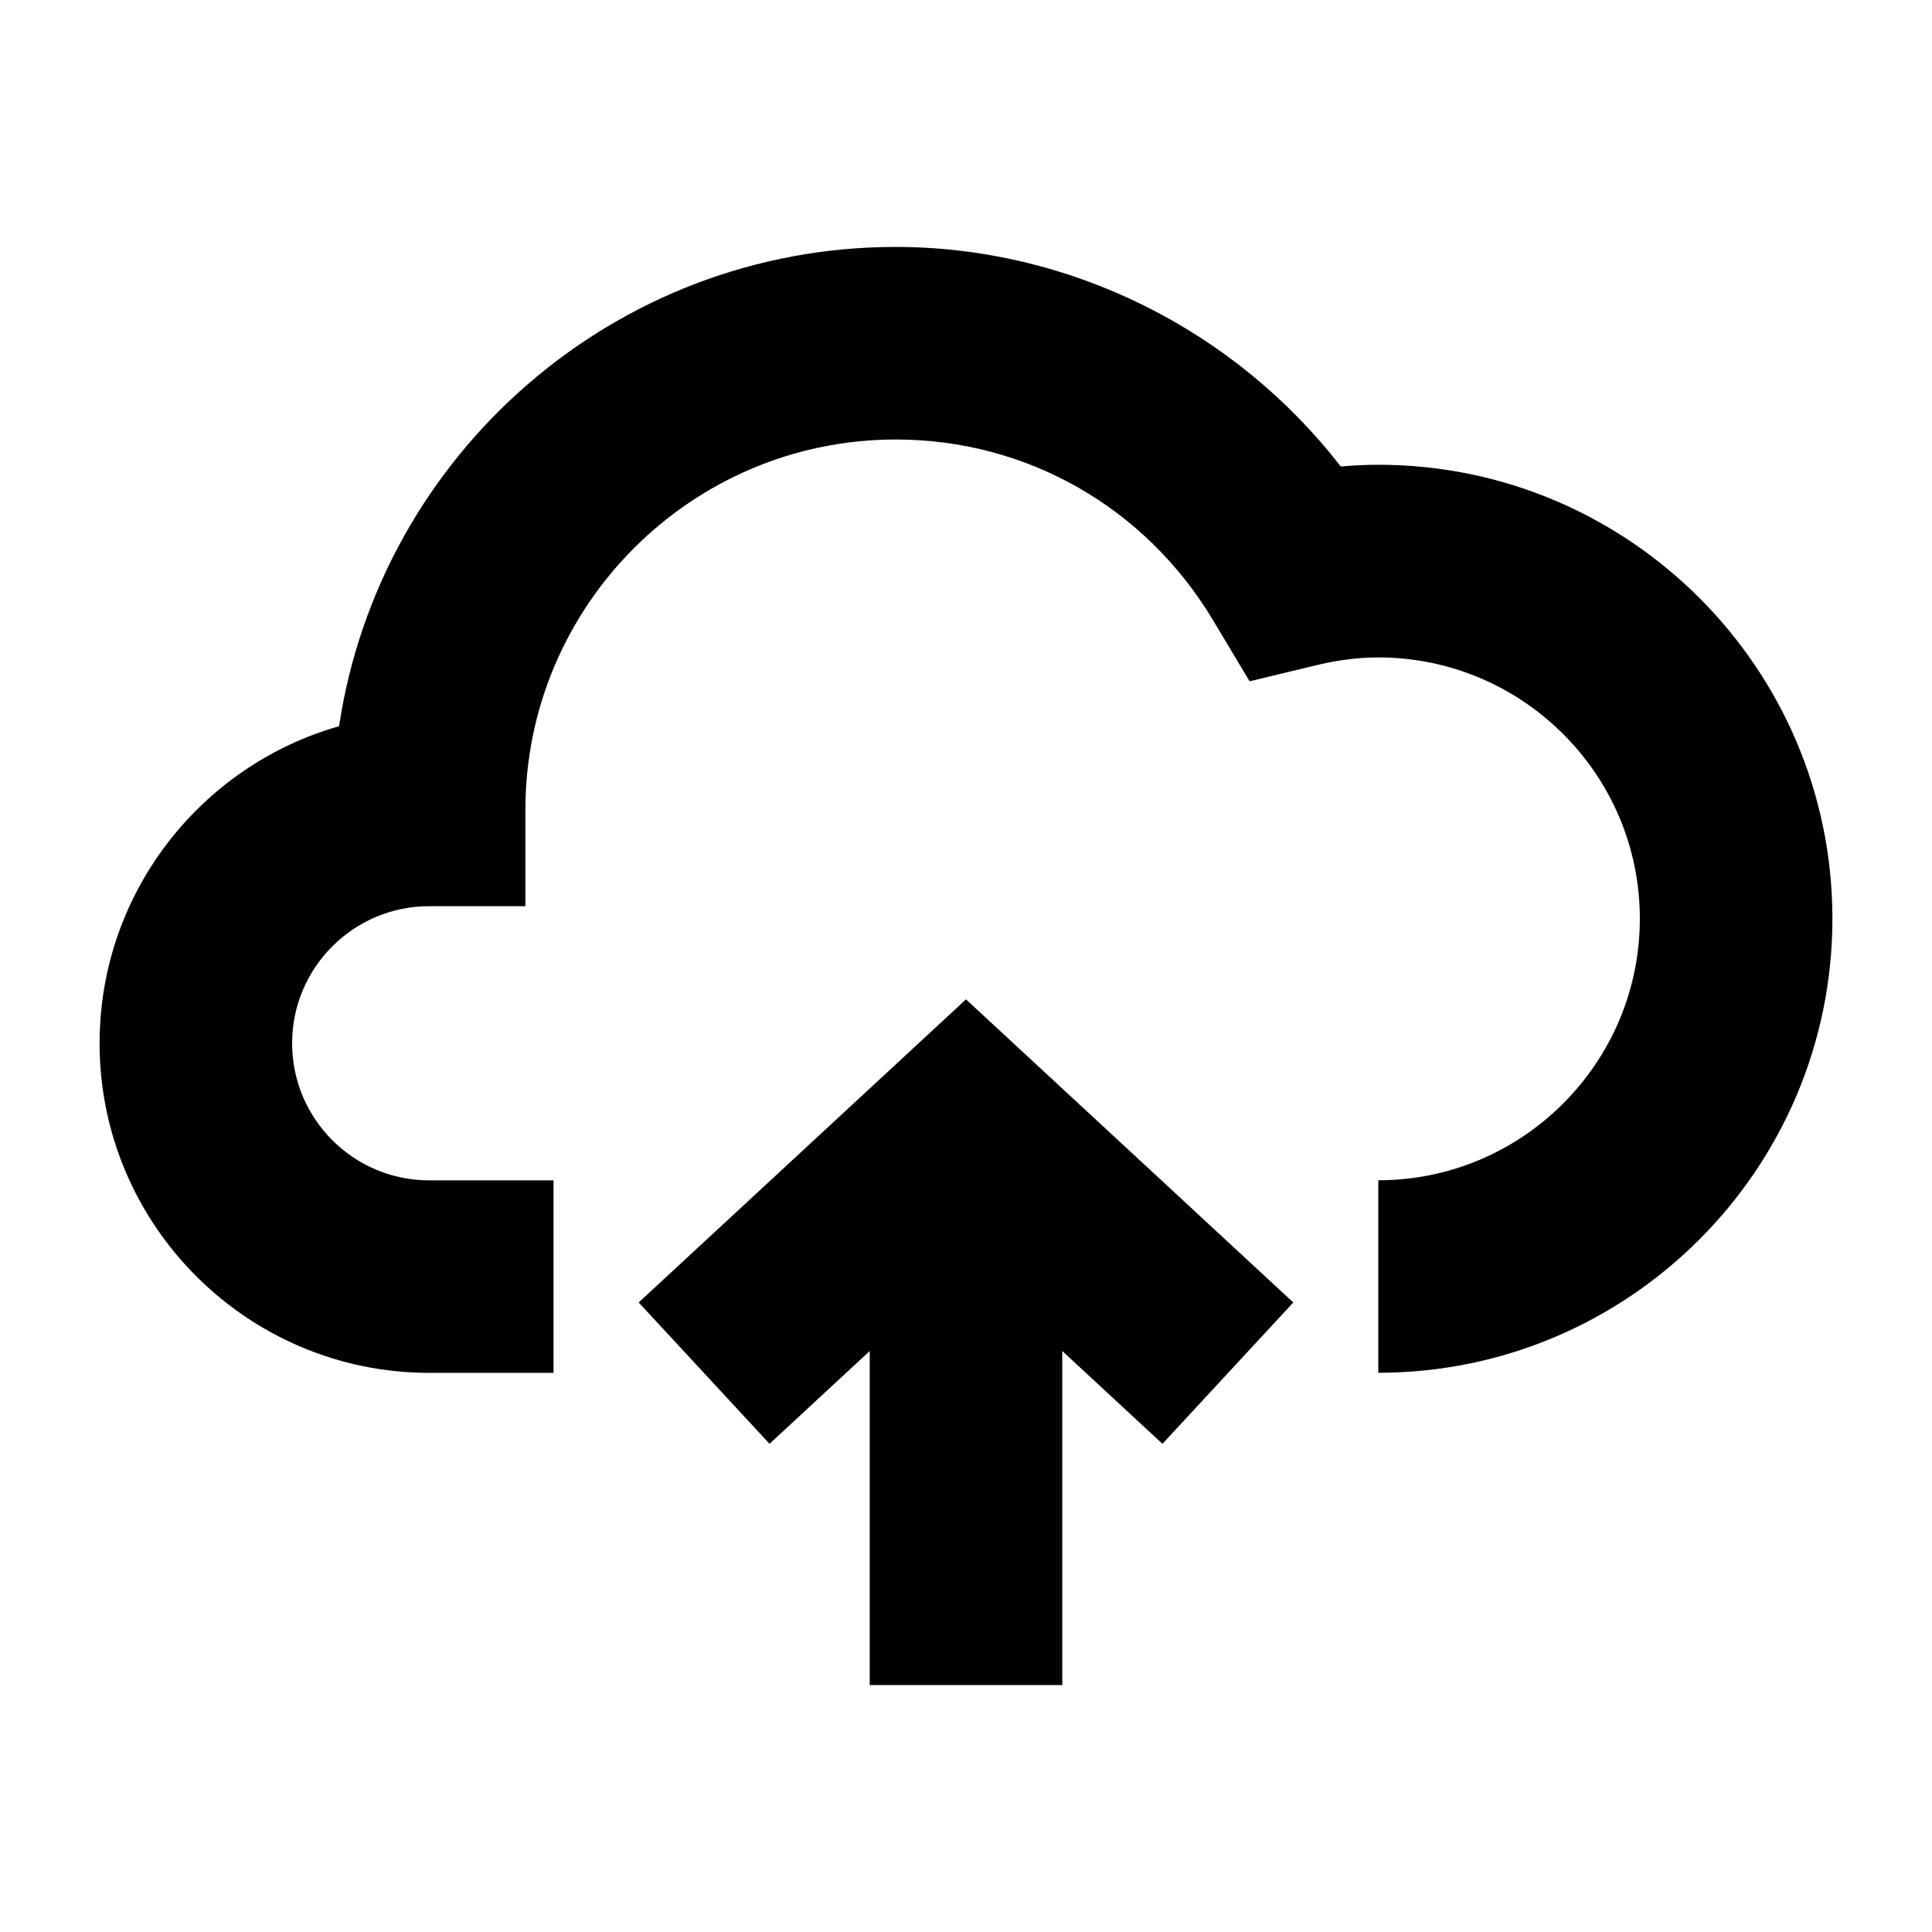 <?xml version="1.0" encoding="iso-8859-1"?>
<!-- Generator: Adobe Illustrator 15.0.0, SVG Export Plug-In . SVG Version: 6.00 Build 0)  -->
<!DOCTYPE svg PUBLIC "-//W3C//DTD SVG 1.1//EN" "http://www.w3.org/Graphics/SVG/1.1/DTD/svg11.dtd">
<svg version="1.1" id="Layer_1" xmlns="http://www.w3.org/2000/svg" xmlns:xlink="http://www.w3.org/1999/xlink" x="0px" y="0px"
	 width="64px" height="64px" viewBox="0 0 64 64" style="enable-background:new 0 0 64 64;" xml:space="preserve">
<g>
	<path style="fill:#010101;" d="M45.658,45.475v-6.377c4.777,0,8.664-3.891,8.664-8.666c0-4.773-3.887-8.654-8.664-8.654
		c-0.644,0-1.314,0.084-1.985,0.242l-2.278,0.549l-1.203-2.01c-2.248-3.758-6.182-6-10.518-6c-6.766,0-12.27,5.506-12.27,12.271
		v3.189h-3.189c-2.502,0-4.538,2.035-4.538,4.541c0,2.504,2.036,4.541,4.538,4.541h4.122v6.377h-4.122
		C8.195,45.475,3.299,40.58,3.299,34.561c0-4.986,3.358-9.203,7.933-10.504C12.576,15.084,20.334,8.18,29.671,8.18
		c5.764,0,11.235,2.742,14.743,7.273c0.418-0.037,0.834-0.057,1.244-0.057c8.297,0,15.043,6.742,15.043,15.035
		S53.955,45.475,45.658,45.475z"/>
	<polygon style="fill:#010101;" points="25.492,47.828 28.811,44.754 28.811,55.82 35.189,55.82 35.189,44.754 38.508,47.828 
		42.842,43.146 32,33.105 21.157,43.146 	"/>
</g>
</svg>
